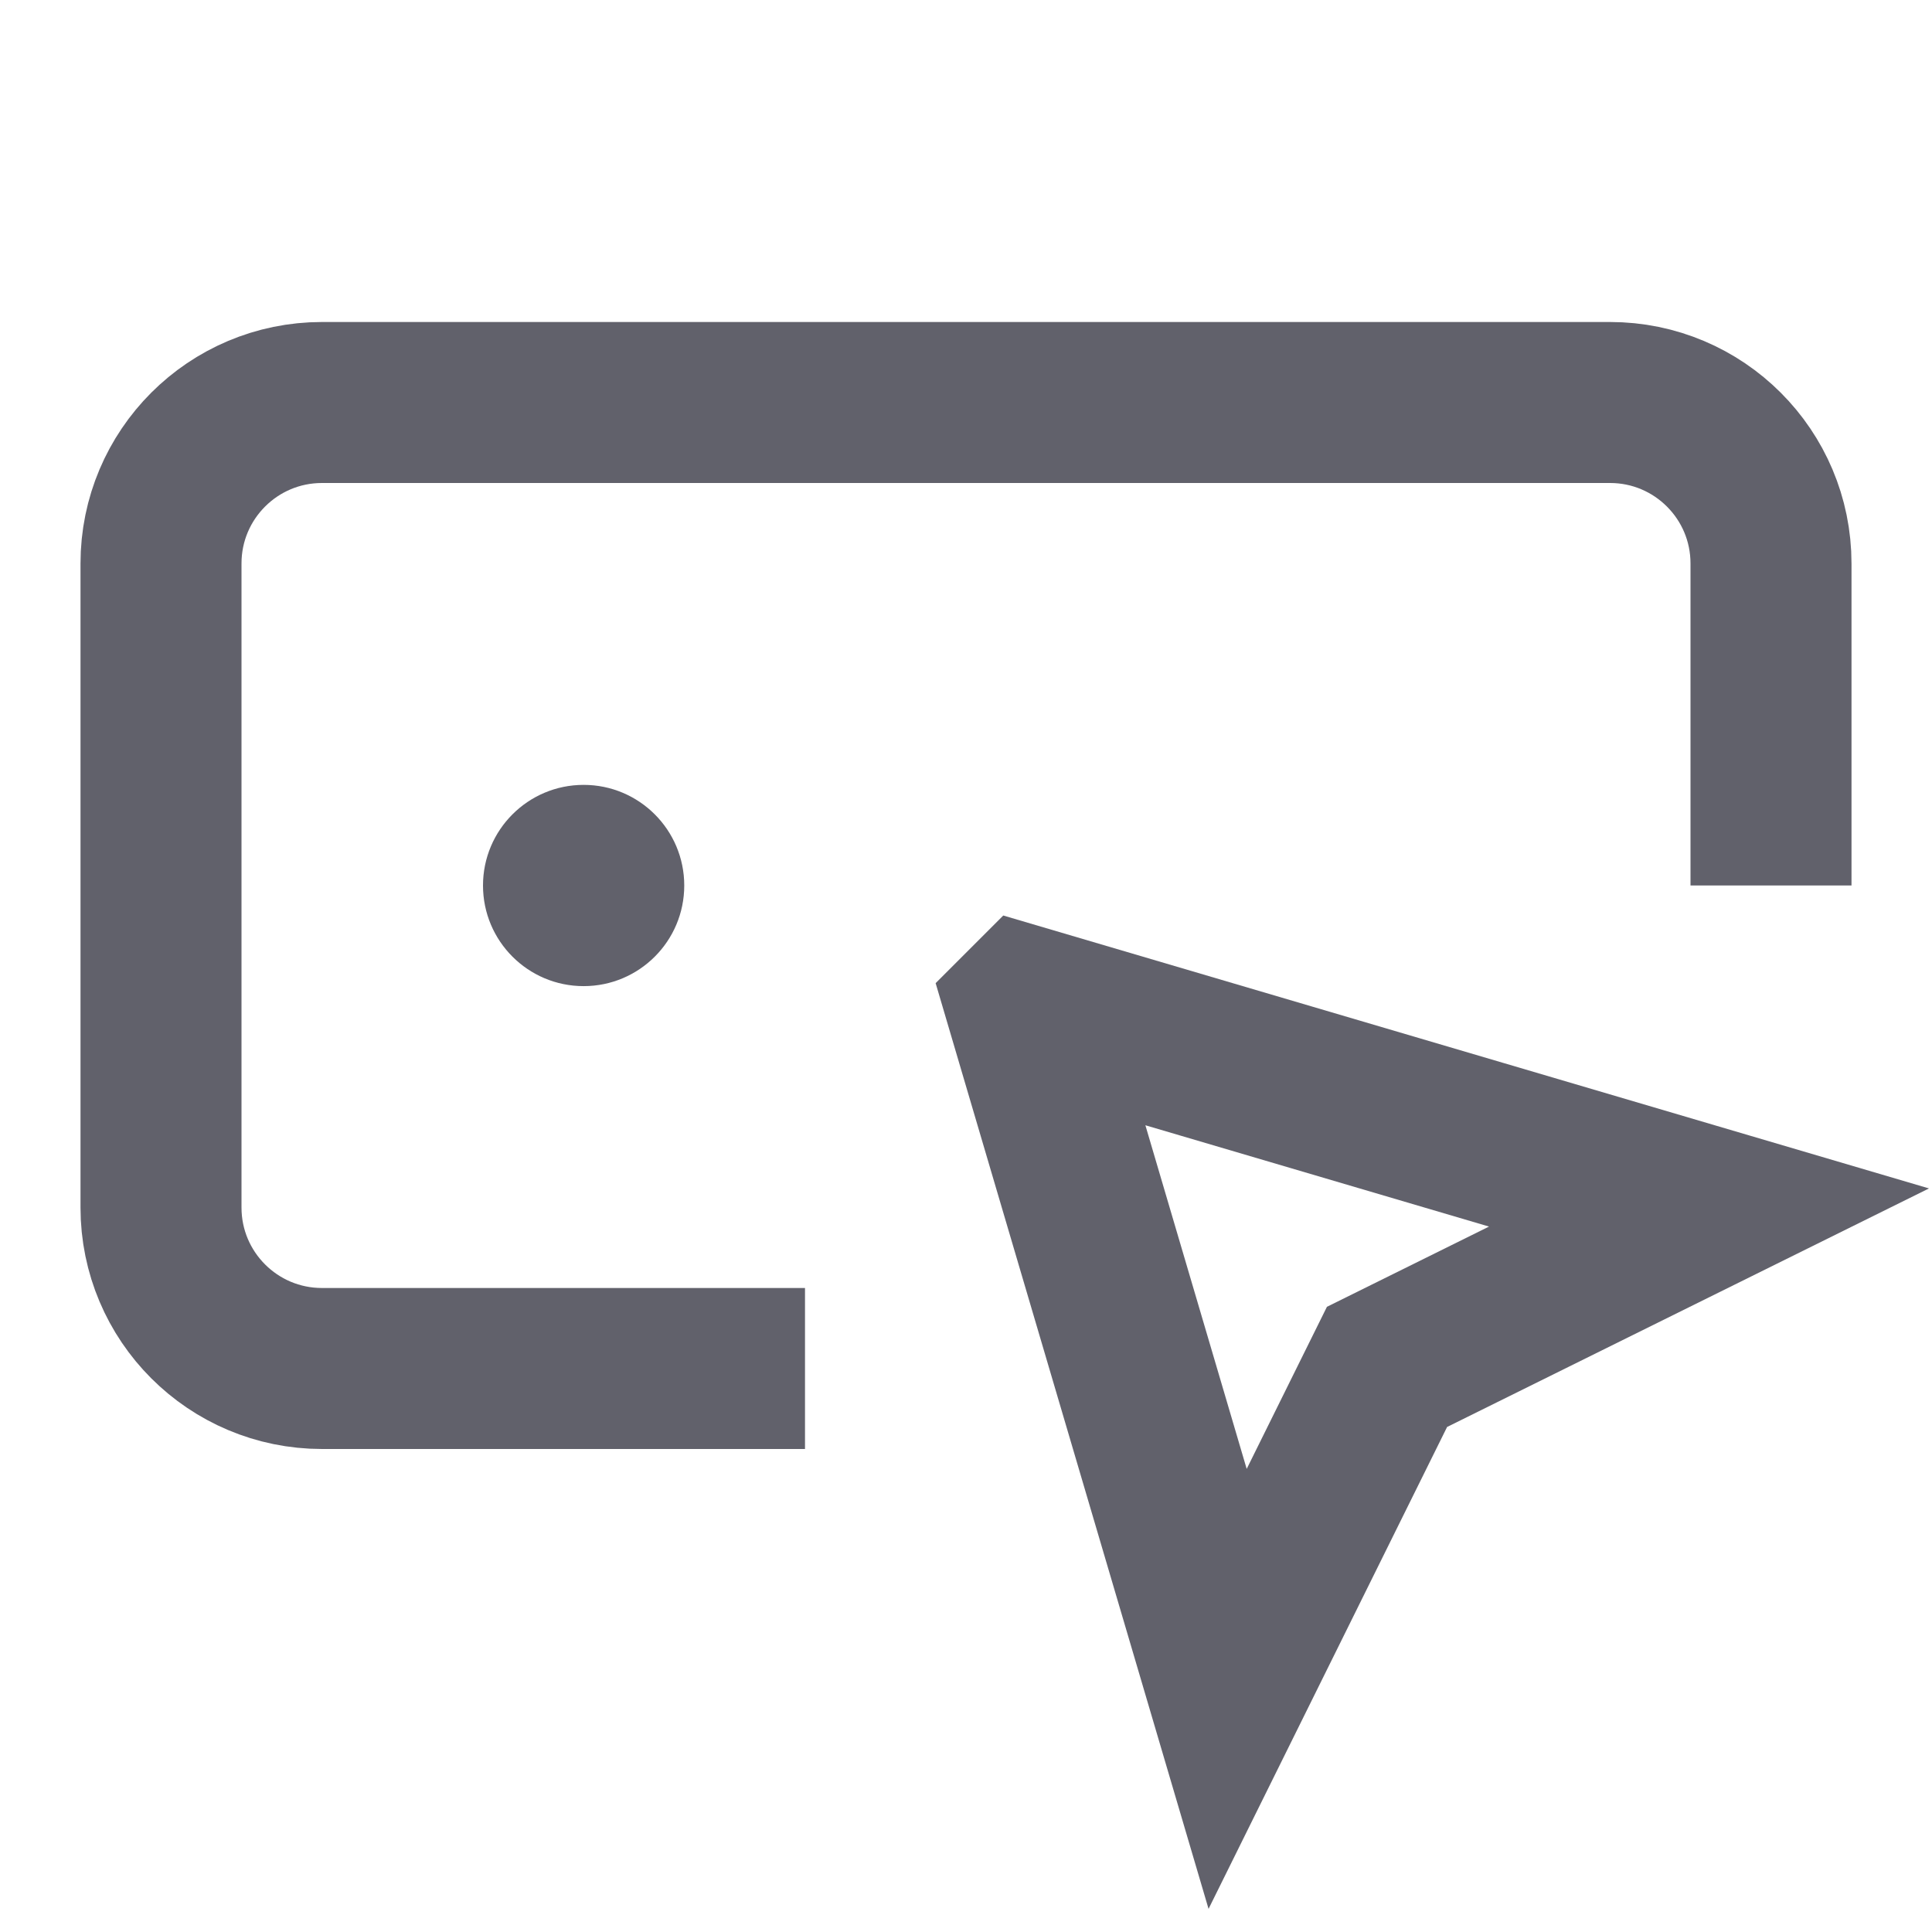 <svg xmlns="http://www.w3.org/2000/svg" height="24" width="24" viewBox="0 0 24 24"><circle cx="7.25" cy="11" r="1.25" stroke-width="0" fill="#61616b" data-cap="butt"></circle><path d="m22,11v-4c0-1.105-.895-2-2-2H4c-1.105,0-2,.895-2,2v8c0,1.105.895,2,2,2h6" fill="none" stroke="#61616b" stroke-width="2"></path><path d="m12.75,12.5l8.48,2.5-4,1.98-1.98,4s-2.5-8.48-2.5-8.48Z" fill="none" stroke="#61616b" stroke-width="2" data-color="color-2"></path></svg>